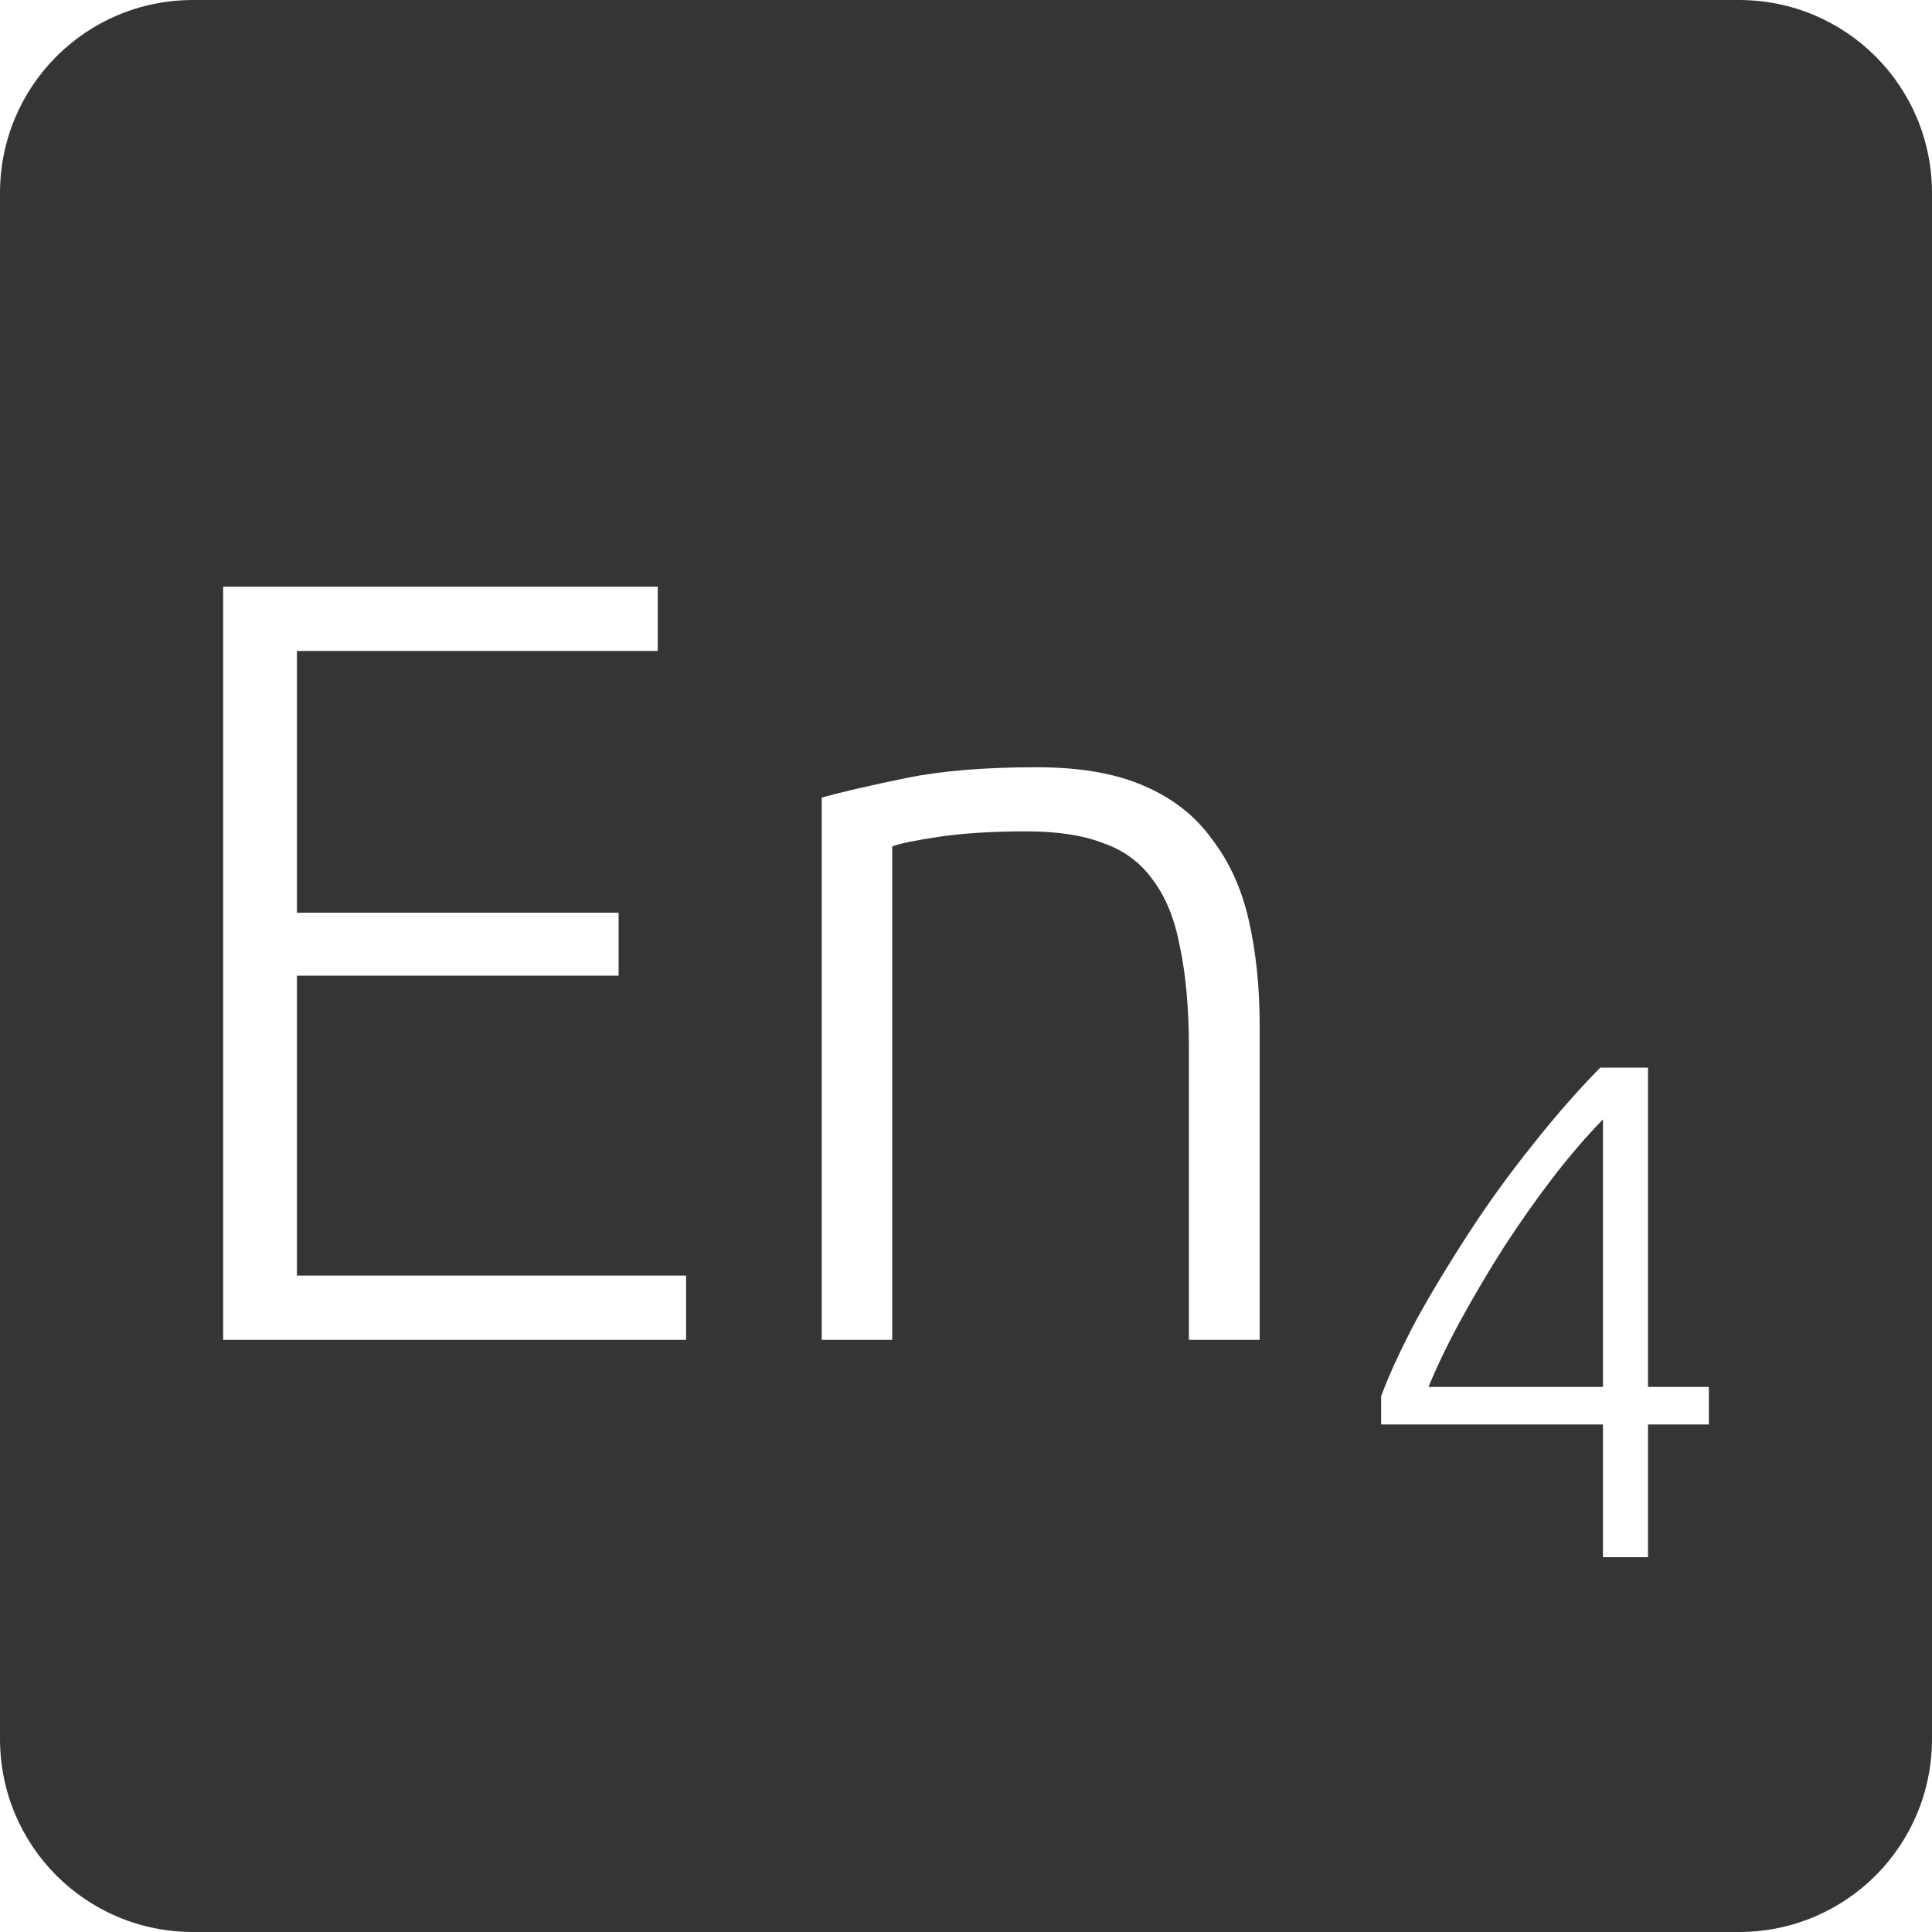 <?xml version="1.0" encoding="UTF-8" standalone="no"?>
<svg
   xmlns:dc="http://purl.org/dc/elements/1.1/"
   xmlns:cc="http://creativecommons.org/ns#"
   xmlns:rdf="http://www.w3.org/1999/02/22-rdf-syntax-ns#"
   xmlns:svg="http://www.w3.org/2000/svg"
   xmlns="http://www.w3.org/2000/svg"
   xmlns:sodipodi="http://sodipodi.sourceforge.net/DTD/sodipodi-0.dtd"
   xmlns:inkscape="http://www.inkscape.org/namespaces/inkscape"
   viewBox="0 0 16 16"
   id="svg2"
   version="1.1"
   inkscape:version="0.91 r13725"
   sodipodi:docname="indicator-keyboard-En-4.svg">
  <defs
     id="defs12" />
  <sodipodi:namedview
     pagecolor="#ffffff"
     bordercolor="#666666"
     borderopacity="1"
     objecttolerance="10"
     gridtolerance="10"
     guidetolerance="10"
     inkscape:pageopacity="0"
     inkscape:pageshadow="2"
     inkscape:window-width="640"
     inkscape:window-height="480"
     id="namedview10"
     showgrid="false"
     inkscape:zoom="14.75"
     inkscape:cx="8"
     inkscape:cy="8"
     inkscape:window-x="75"
     inkscape:window-y="34"
     inkscape:window-maximized="0"
     inkscape:current-layer="svg2" />
  <path
     style="fill:#353535;fill-opacity:1"
     d="M 1.6 0 C 0.713 2.9605947e-16 0 0.713 0 1.6 L 0 14.4 C 2.9605947e-16 15.287 0.713 16 1.6 16 L 14.4 16 C 15.287 16 16 15.287 16 14.4 L 16 1.6 C 16 0.713 15.287 0 14.4 0 L 1.6 0 z M 1.848 4.859 L 5.447 4.859 L 5.447 5.391 L 2.459 5.391 L 2.459 7.559 L 5.123 7.559 L 5.123 8.08 L 2.459 8.08 L 2.459 10.564 L 5.682 10.564 L 5.682 11.096 L 1.848 11.096 L 1.848 4.859 z M 8.586 6.354 C 8.94 6.354 9.235 6.404 9.469 6.506 C 9.709 6.608 9.897 6.755 10.035 6.947 C 10.179 7.133 10.282 7.357 10.342 7.621 C 10.402 7.885 10.432 8.176 10.432 8.494 L 10.432 11.096 L 9.846 11.096 L 9.846 8.684 C 9.846 8.354 9.821 8.076 9.773 7.848 C 9.731 7.62 9.657 7.433 9.549 7.289 C 9.447 7.145 9.309 7.042 9.135 6.982 C 8.967 6.916 8.754 6.885 8.496 6.885 C 8.22 6.885 7.979 6.9 7.775 6.93 C 7.577 6.96 7.449 6.986 7.389 7.01 L 7.389 11.096 L 6.805 11.096 L 6.805 6.605 C 6.979 6.557 7.212 6.503 7.506 6.443 C 7.8 6.383 8.16 6.354 8.586 6.354 z M 13.252 8.842 L 13.648 8.842 L 13.648 11.486 L 14.152 11.486 L 14.152 11.797 L 13.648 11.797 L 13.648 12.896 L 13.275 12.896 L 13.275 11.797 L 11.438 11.797 L 11.438 11.562 C 11.508 11.375 11.606 11.164 11.73 10.93 C 11.859 10.696 12.004 10.457 12.164 10.211 C 12.324 9.965 12.496 9.726 12.684 9.492 C 12.871 9.254 13.061 9.037 13.252 8.842 z M 13.275 9.27 C 13.139 9.41 13 9.571 12.859 9.754 C 12.719 9.937 12.584 10.129 12.455 10.328 C 12.33 10.523 12.215 10.719 12.105 10.918 C 11.996 11.117 11.904 11.307 11.83 11.486 L 13.275 11.486 L 13.275 9.27 z "
     id="path4" />
</svg>
